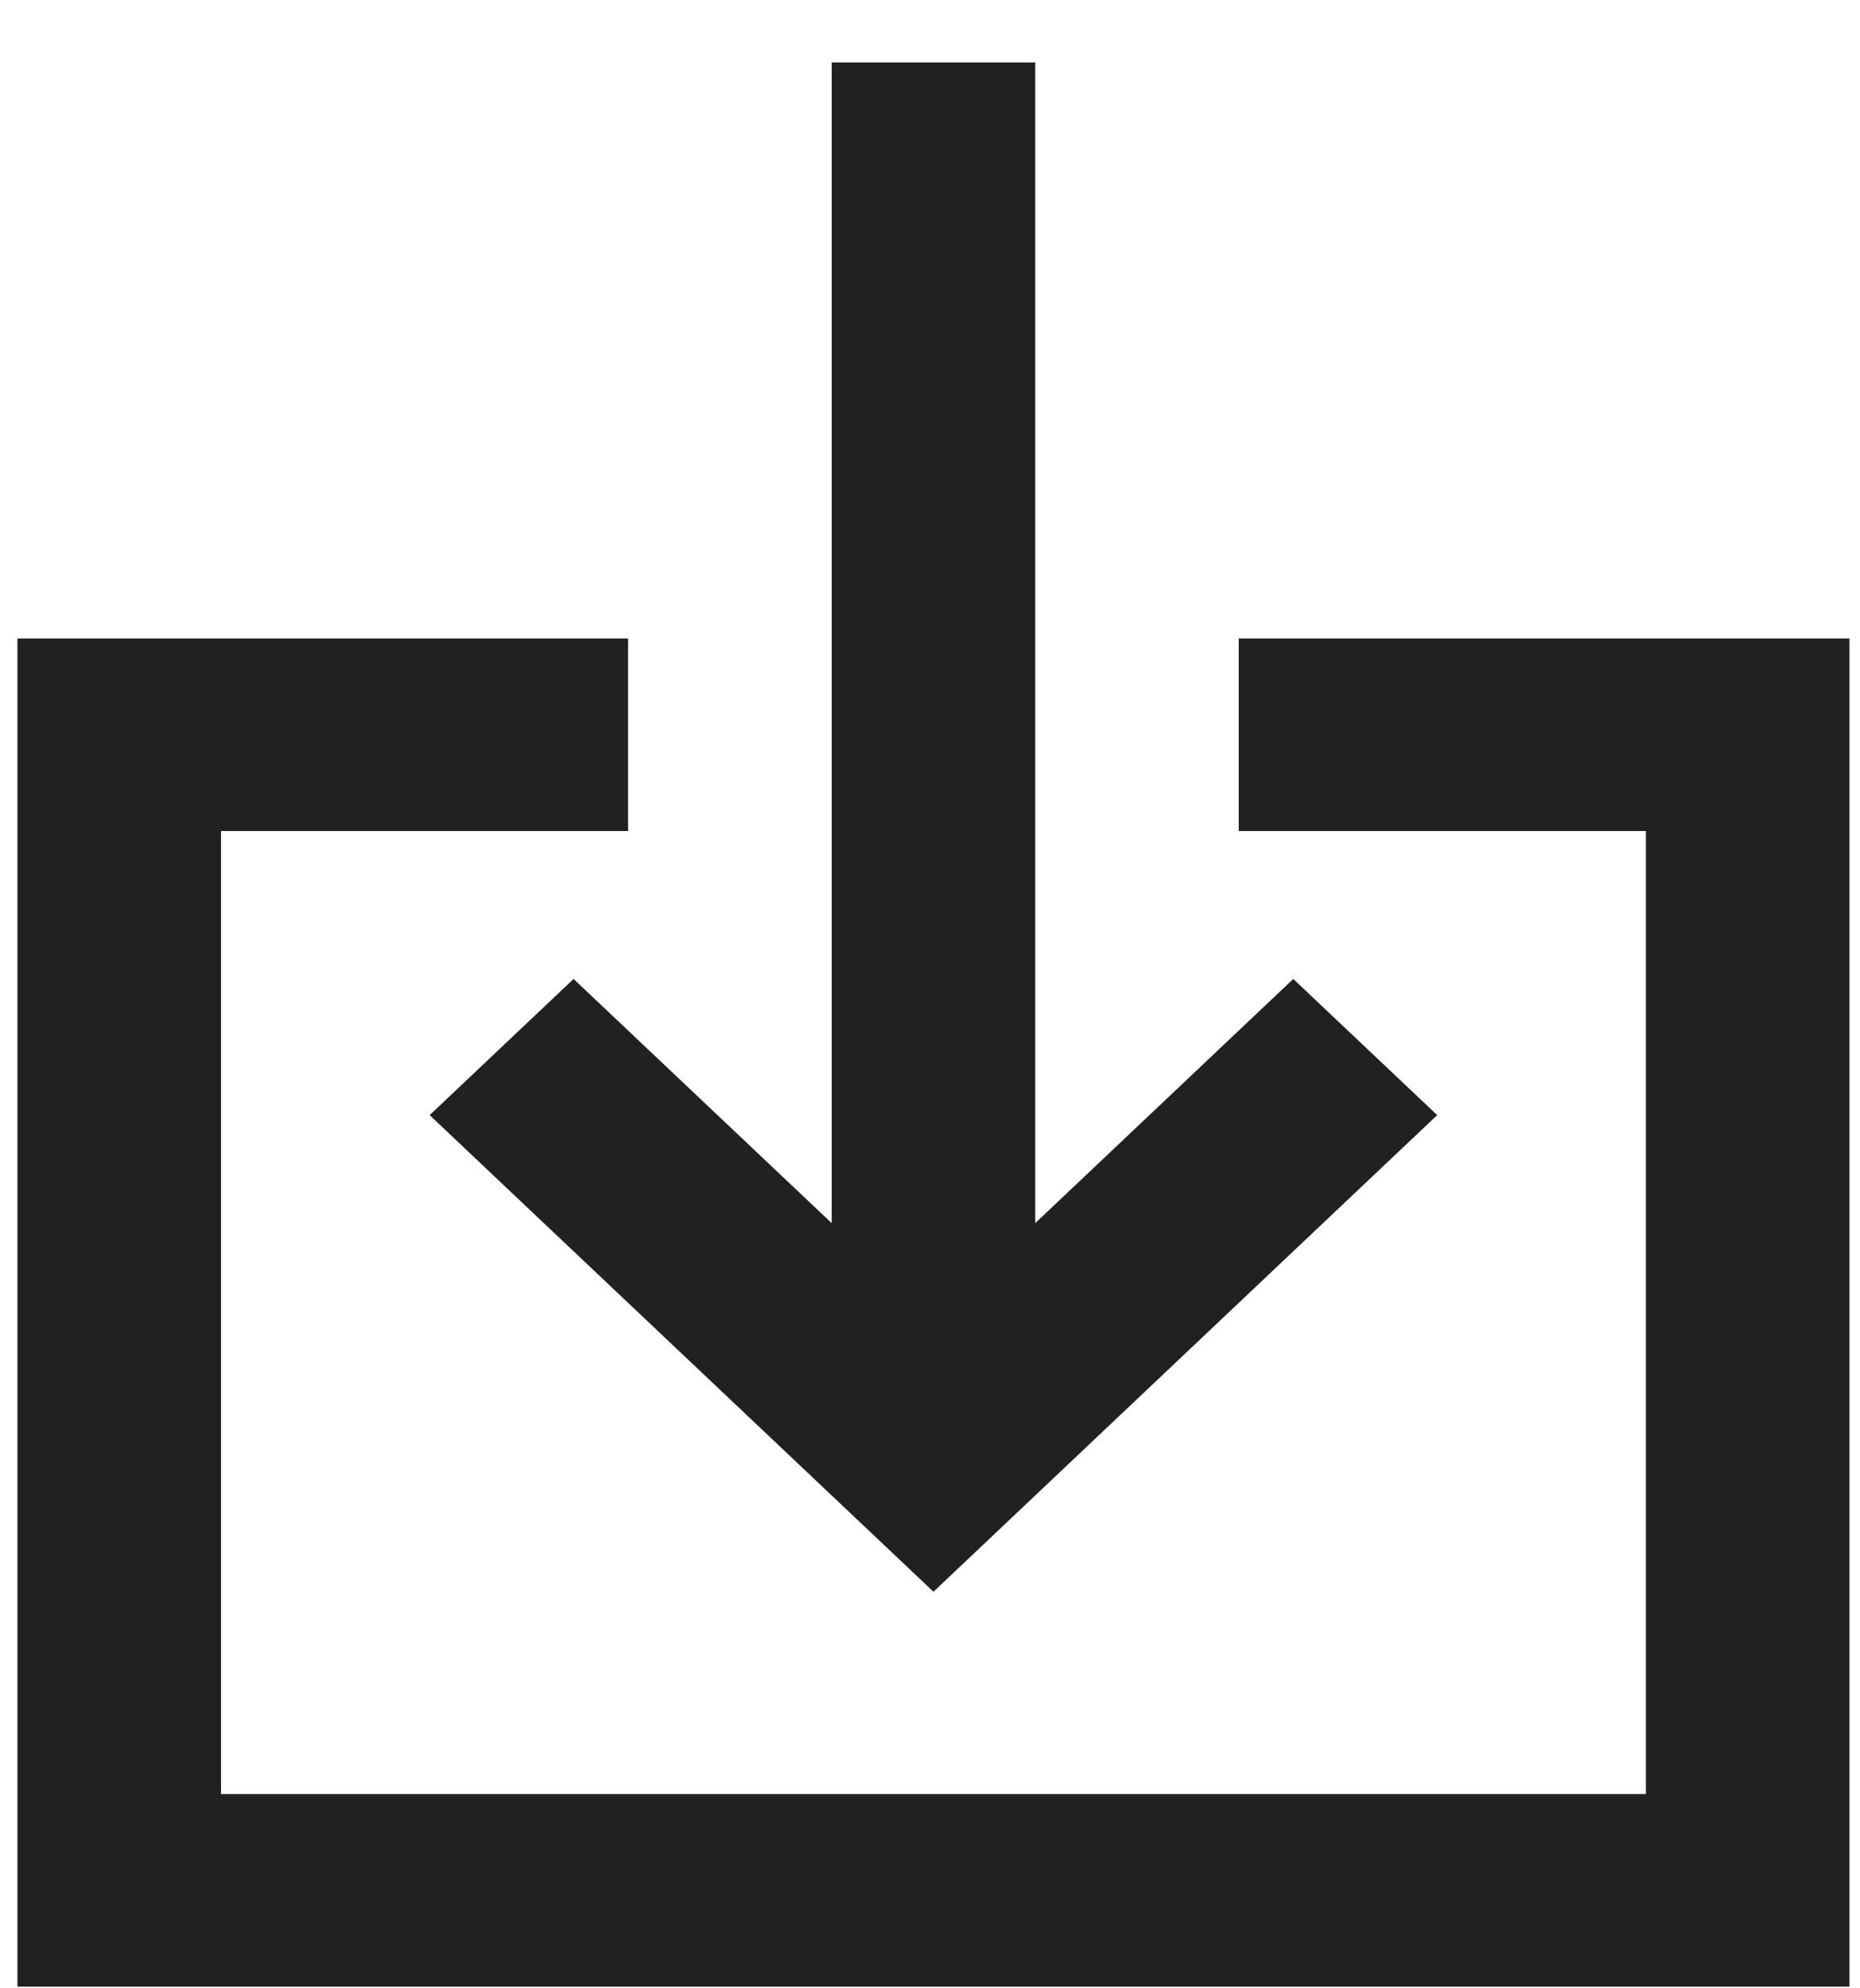 <svg width="29" height="31" viewBox="0 0 29 31" fill="none" xmlns="http://www.w3.org/2000/svg">
<path d="M3.446 12.957V27.971H25.662V12.957H19.314V9.955H28.835V30.974H0.272V9.955H9.793V12.957H3.446Z" fill="black" fill-opacity="0.87"/>
<path d="M16.141 0.974H12.967V19.07L8.943 15.263L6.699 17.386L14.554 24.817L22.408 17.386L20.164 15.263L16.141 19.07V0.974Z" fill="black" fill-opacity="0.87"/>
</svg>

